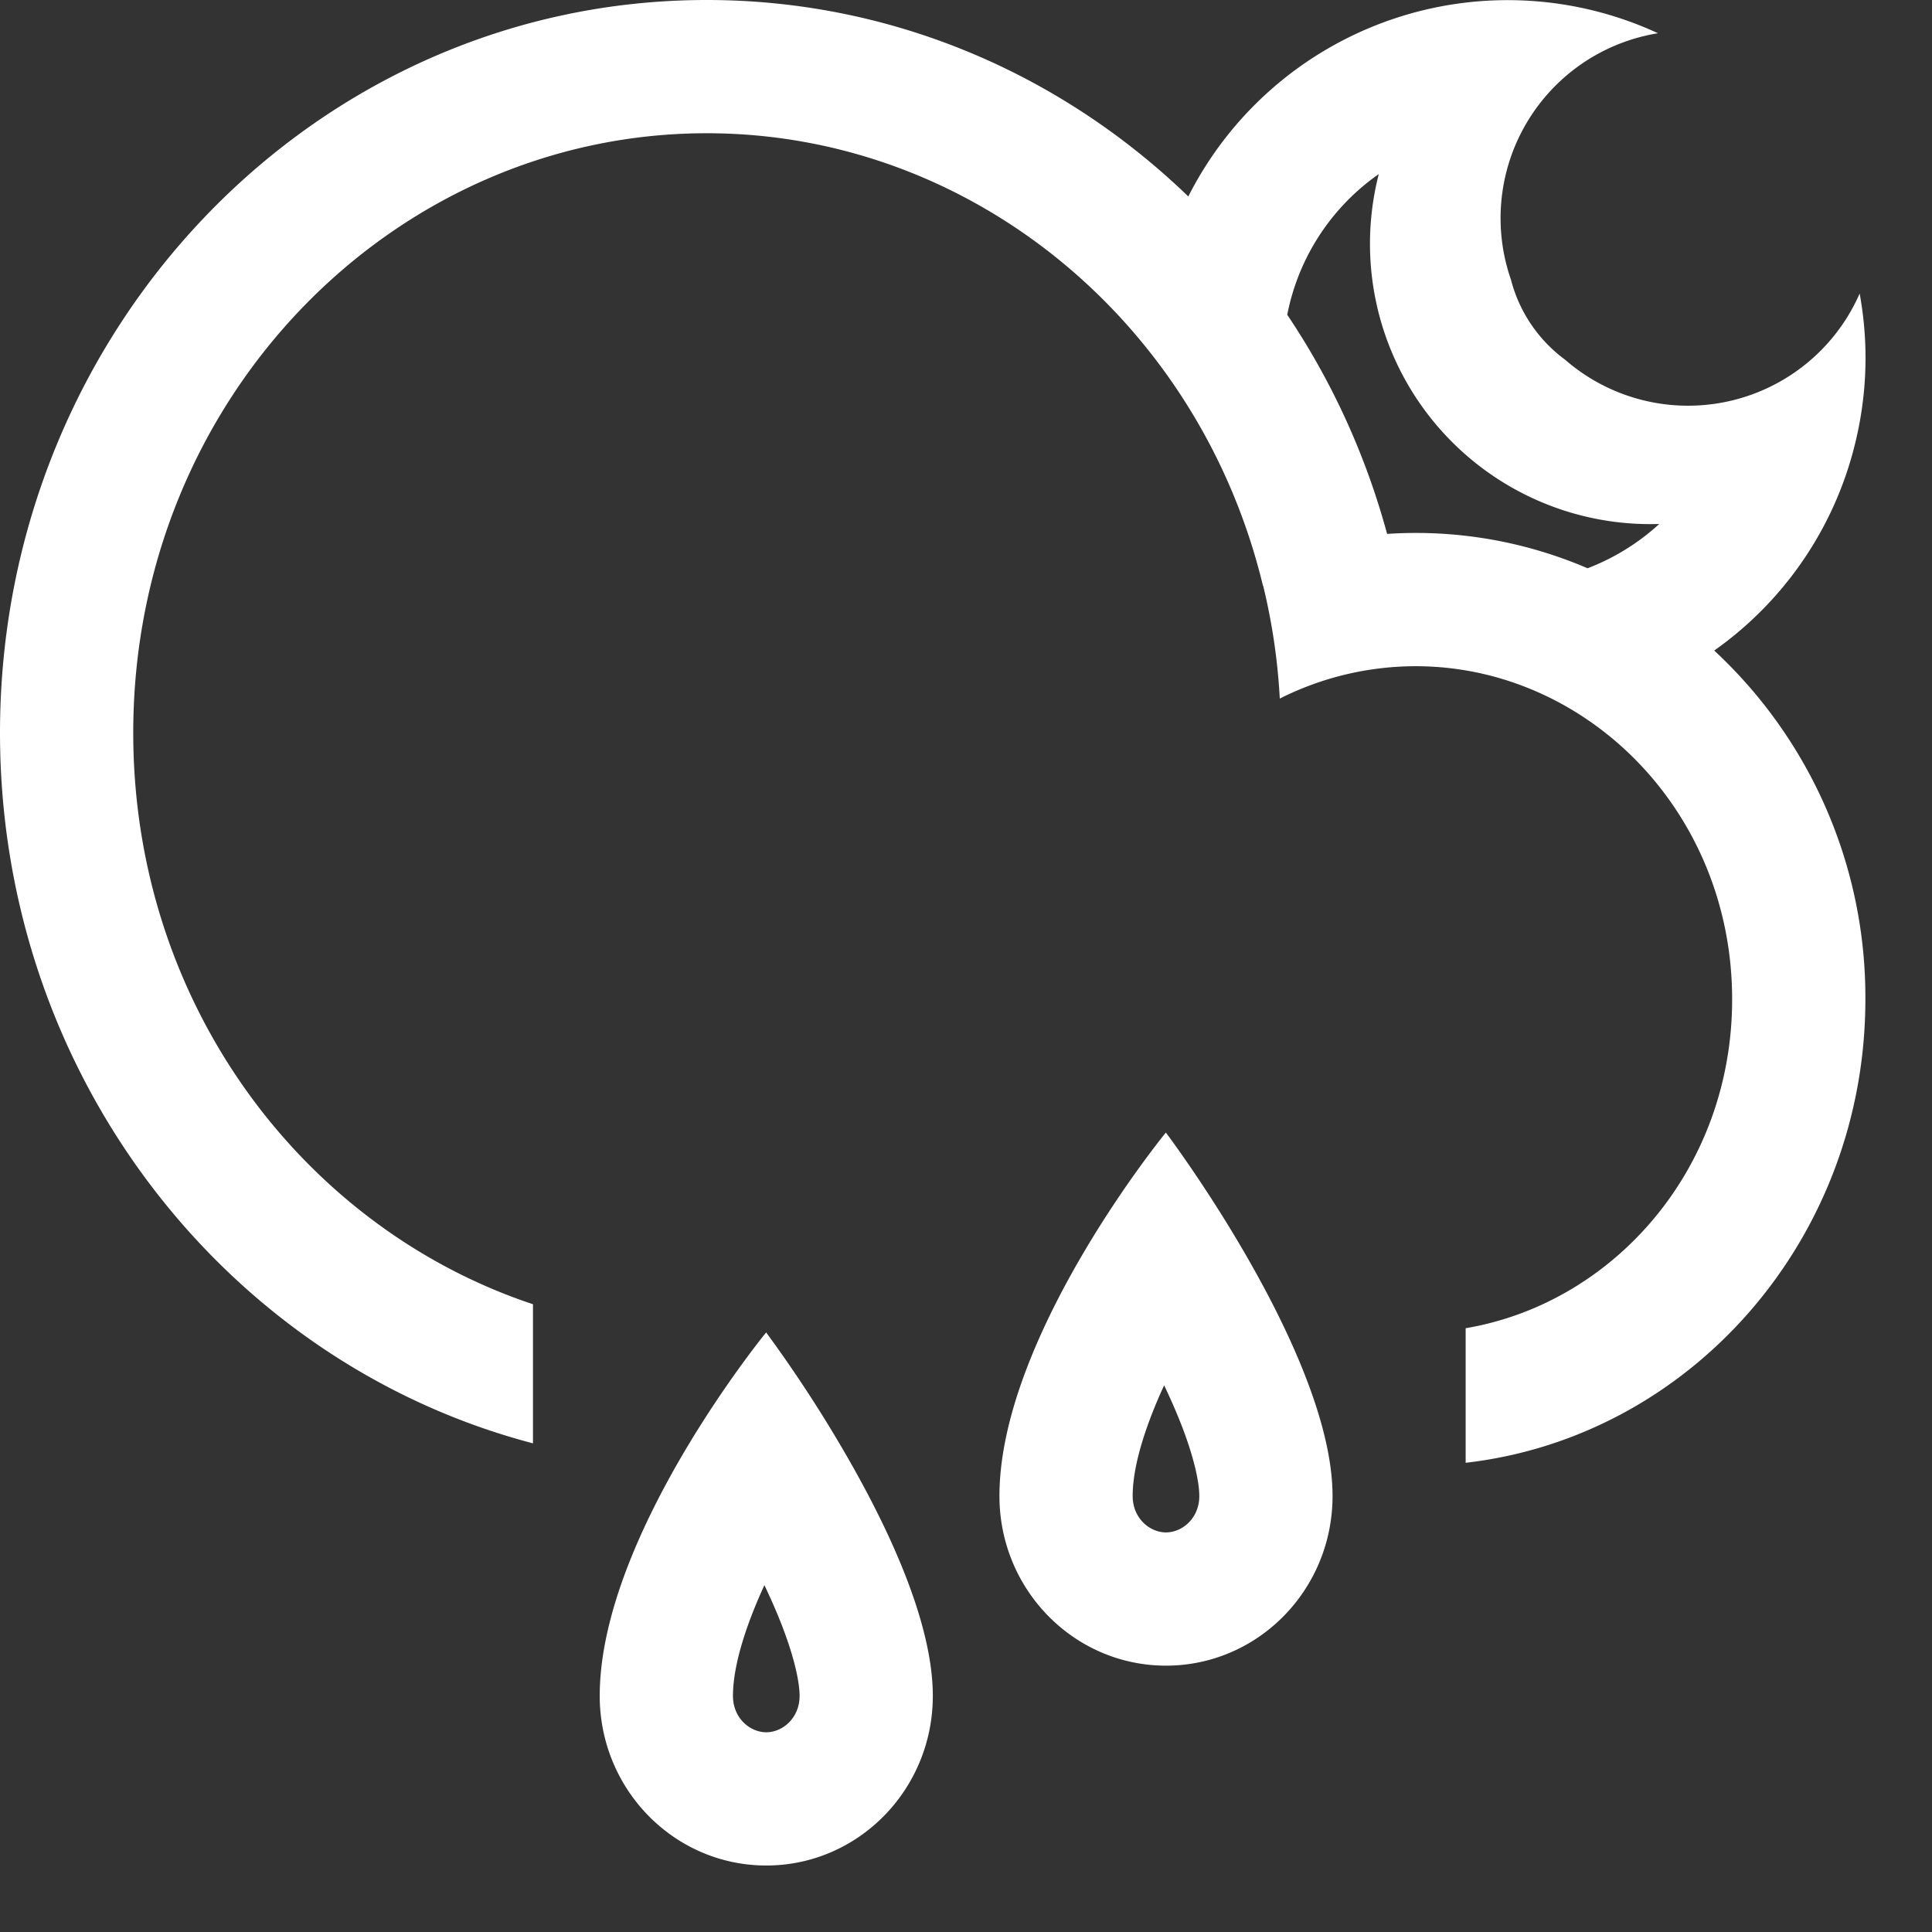 <svg width="29" height="29" fill="none" xmlns="http://www.w3.org/2000/svg"><rect width="100%" height="100%" fill="#333333" stroke="none"/><path fill-rule="evenodd" clip-rule="evenodd" d="M28 15c0 3.603-2.625 6.57-6 6.957v-2.02c2.22-.376 4-2.388 4-4.937 0-2.83-2.195-5-4.75-5a4.54 4.54 0 0 0-2.04.486 9.247 9.247 0 0 0-.25-1.696l-.003.001C18.009 4.85 14.584 2 10.608 2 5.922 2 2 5.96 2 11c0 4.066 2.553 7.43 6 8.577v2.088C3.402 20.46 0 16.142 0 11 0 4.925 4.75 0 10.608 0c2.793 0 5.334 1.12 7.229 2.949a5.372 5.372 0 0 1 7.05-2.45 2.812 2.812 0 0 0-2.207 3.699l.008.03a2.165 2.165 0 0 0 .803 1.17 2.812 2.812 0 0 0 4.423-.992c.14.761.117 1.564-.096 2.361a5.353 5.353 0 0 1-2.087 2.998A7.097 7.097 0 0 1 28 15zm-4.17-6.47a3.39 3.39 0 0 0 1.076-.665 4.208 4.208 0 0 1-4.21-5.252 3.36 3.36 0 0 0-1.374 2.112c.665.99 1.176 2.098 1.499 3.289a6.523 6.523 0 0 1 3.009.516zM12.002 25.456c0 .336-.258.546-.5.546s-.5-.21-.5-.546c0-.428.173-1.012.472-1.662.1.21.192.42.27.623.195.51.258.855.258 1.039zM11.5 20s-.597.73-1.208 1.757c-.638 1.074-1.29 2.472-1.29 3.699 0 1.406 1.12 2.546 2.5 2.546 1.381 0 2.5-1.14 2.5-2.546 0-1.118-.684-2.558-1.337-3.678A19.98 19.98 0 0 0 11.5 20zm6.002 3.002c.242 0 .5-.21.5-.546 0-.184-.063-.53-.258-1.04a8.814 8.814 0 0 0-.27-.622c-.299.65-.473 1.234-.472 1.662 0 .336.258.546.5.546zm-1.21-4.245C16.902 17.73 17.5 17 17.5 17s.57.755 1.166 1.778c.652 1.12 1.336 2.56 1.336 3.678 0 1.406-1.118 2.546-2.5 2.546-1.38 0-2.5-1.14-2.5-2.546 0-1.227.652-2.625 1.29-3.699z" fill="#fff"/></svg>